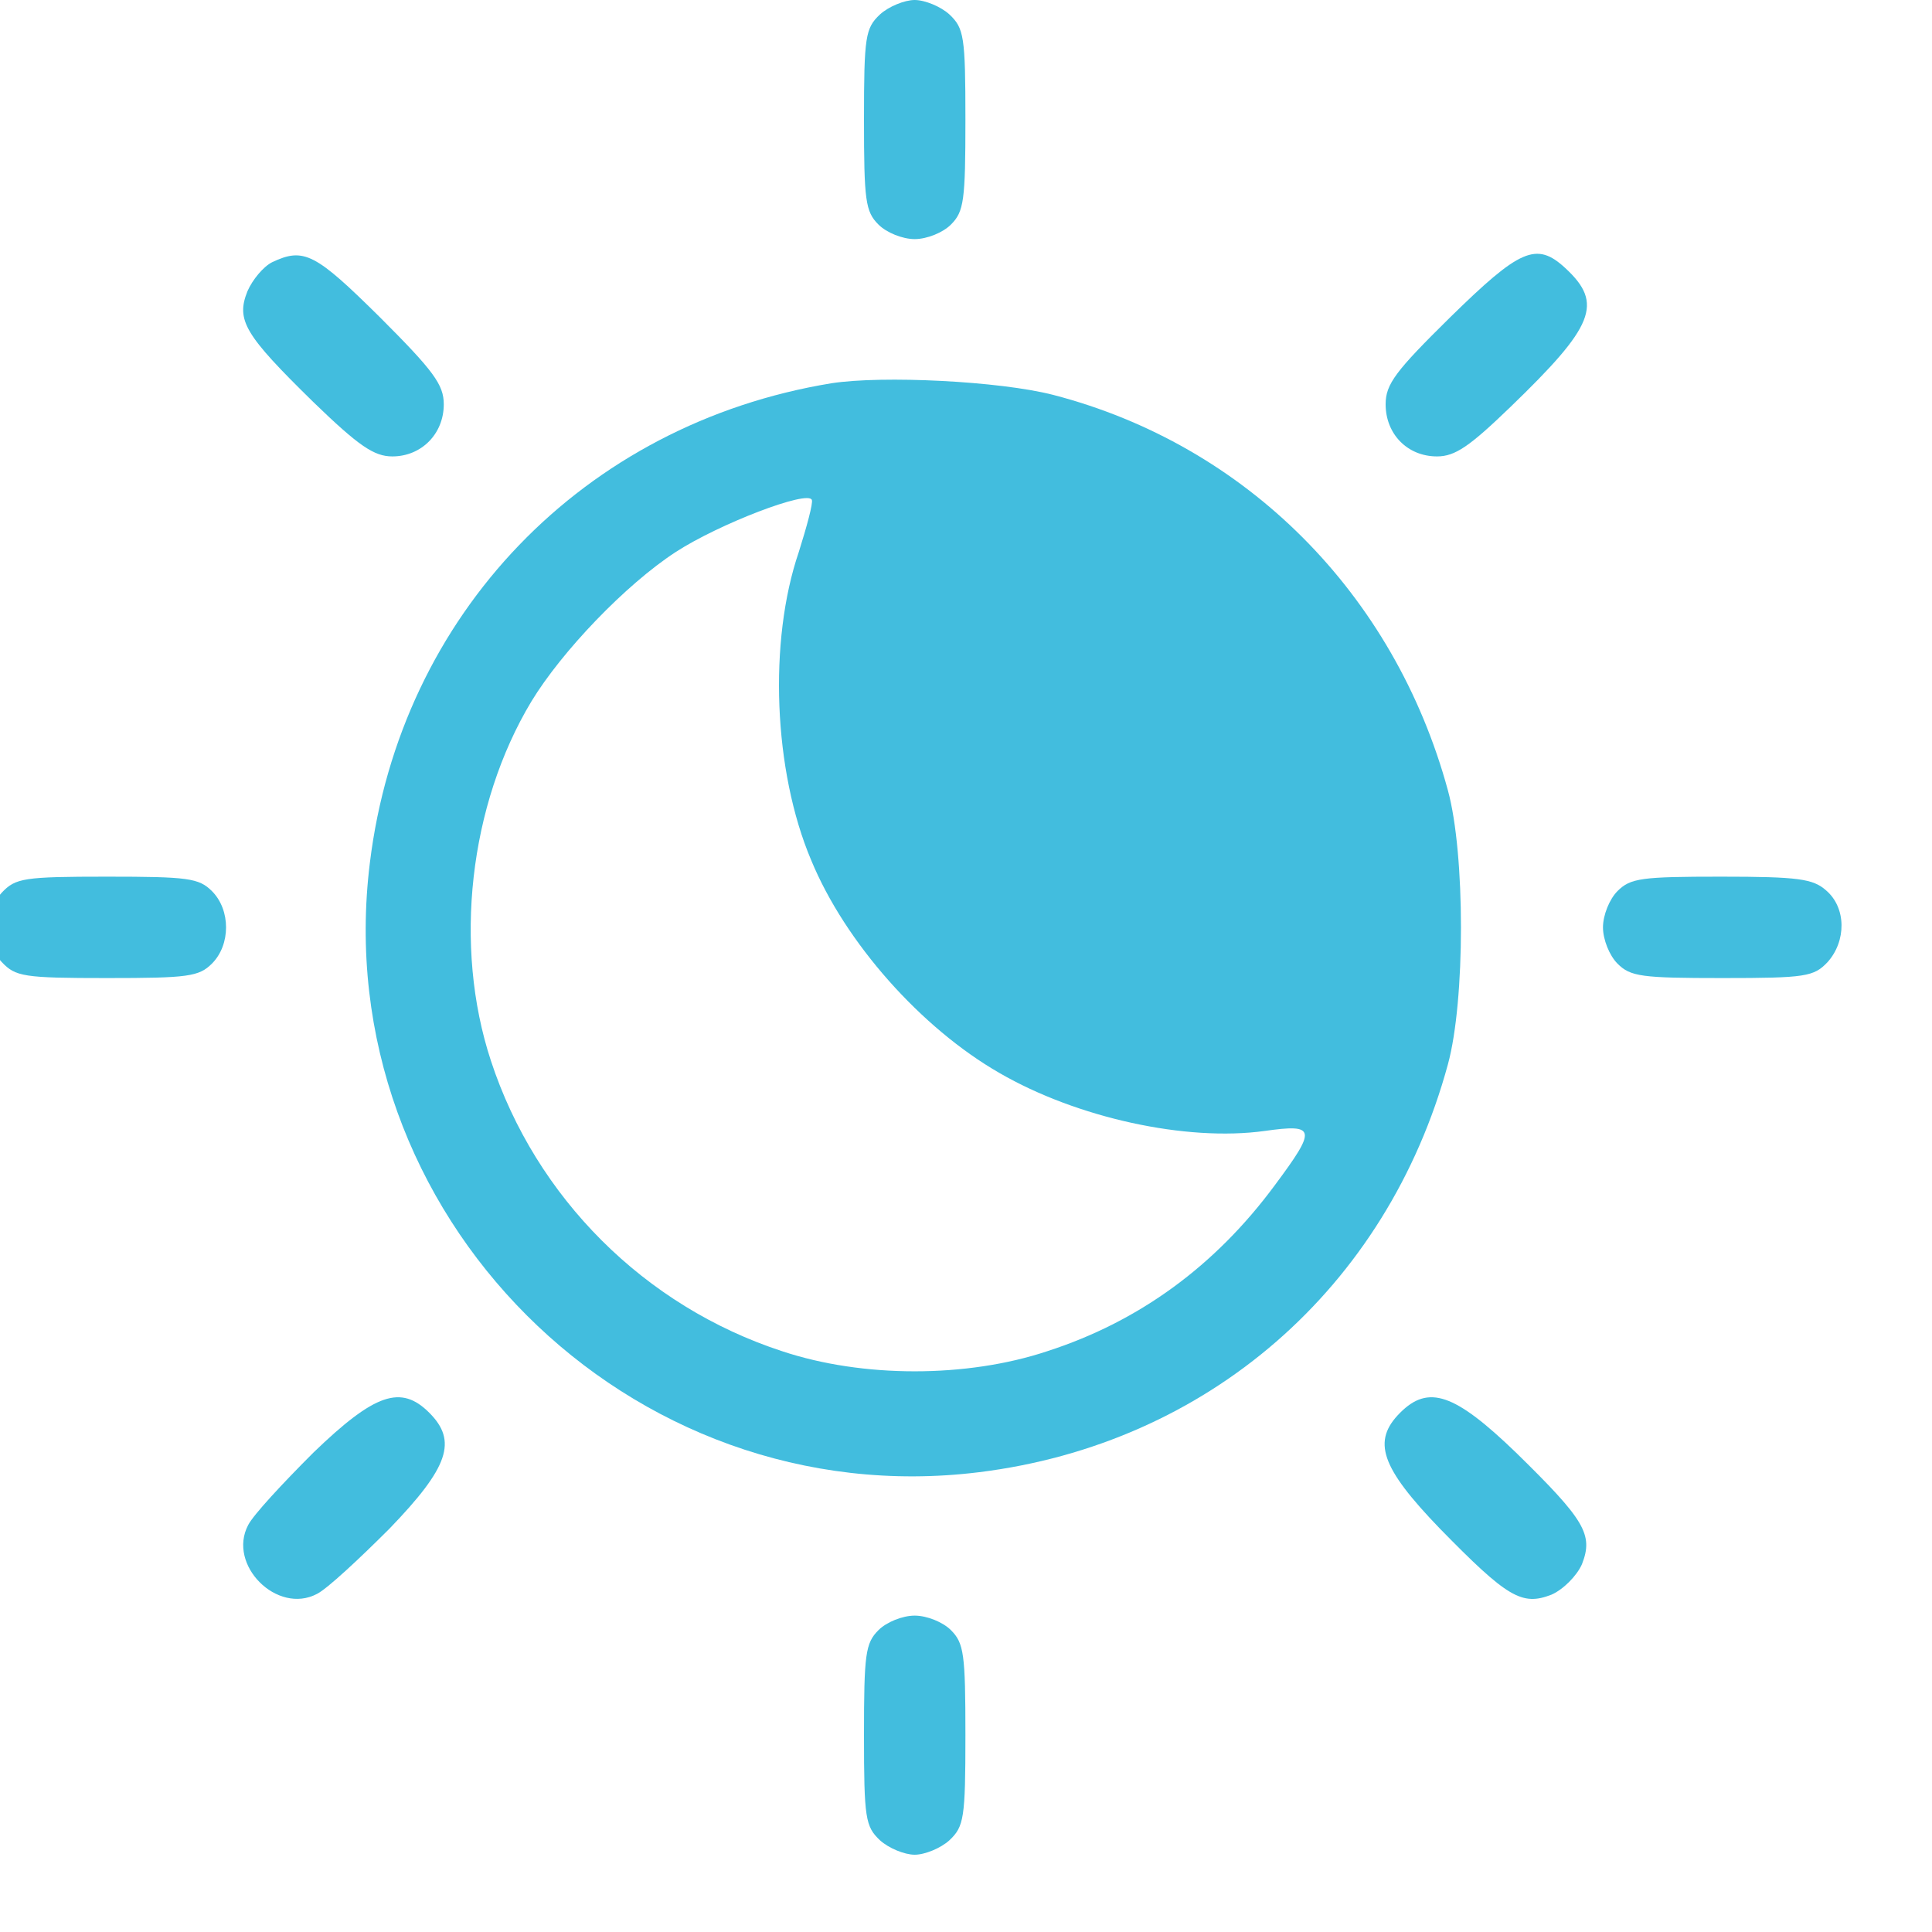 <svg width="50" height="50" viewBox="0 0 50 50" fill="none" xmlns="http://www.w3.org/2000/svg">
<g clip-path="url(#clip0)">
<g clip-path="url(#clip1)">
<path d="M22.772 0.375C22.397 0.731 22.36 0.938 22.36 3.094C22.36 5.194 22.397 5.475 22.735 5.812C22.941 6.019 23.354 6.188 23.672 6.188C23.991 6.188 24.404 6.019 24.61 5.812C24.947 5.475 24.985 5.194 24.985 3.094C24.985 0.938 24.947 0.731 24.572 0.375C24.347 0.169 23.935 -4.76837e-07 23.672 -4.76837e-07C23.41 -4.76837e-07 22.997 0.169 22.772 0.375Z" fill="#42bdde"/>
<path d="M7.041 6.787C6.816 6.9 6.535 7.237 6.404 7.537C6.104 8.287 6.329 8.662 8.11 10.406C9.291 11.55 9.685 11.812 10.154 11.812C10.904 11.812 11.485 11.231 11.485 10.463C11.485 9.956 11.222 9.6 9.835 8.213C8.166 6.562 7.866 6.394 7.041 6.787Z" fill="#42bdde"/>
<path d="M37.529 8.213C36.122 9.6 35.86 9.938 35.86 10.463C35.86 11.231 36.422 11.812 37.191 11.812C37.66 11.812 38.035 11.55 39.085 10.537C41.26 8.438 41.504 7.856 40.51 6.938C39.76 6.244 39.329 6.45 37.529 8.213Z" fill="#42bdde"/>
<path d="M21.516 9.919C15.104 10.969 10.36 15.9 9.572 22.331C8.447 31.406 16.266 39.225 25.341 38.1C31.247 37.369 35.897 33.338 37.472 27.544C37.922 25.894 37.922 22.106 37.472 20.456C36.085 15.356 32.241 11.513 27.254 10.219C25.866 9.863 22.847 9.713 21.516 9.919ZM20.672 14.288C19.885 16.594 20.016 19.95 20.991 22.256C21.872 24.394 23.841 26.606 25.866 27.769C27.872 28.931 30.704 29.55 32.729 29.269C34.06 29.081 34.079 29.213 32.991 30.675C31.454 32.756 29.485 34.2 27.104 34.969C25.022 35.663 22.322 35.663 20.241 34.969C16.679 33.806 13.866 30.994 12.704 27.45C11.729 24.488 12.141 20.831 13.754 18.15C14.541 16.856 16.191 15.131 17.485 14.288C18.61 13.556 20.916 12.675 21.01 12.938C21.047 13.013 20.879 13.631 20.672 14.288Z" fill="#42bdde"/>
<path d="M0.047 23.1C-0.44 23.625 -0.44 24.375 0.047 24.9C0.404 25.275 0.61 25.312 2.766 25.312C4.866 25.312 5.147 25.275 5.485 24.938C5.972 24.45 5.972 23.55 5.485 23.062C5.147 22.725 4.866 22.688 2.766 22.688C0.61 22.688 0.404 22.725 0.047 23.1Z" fill="#42bdde"/>
<path d="M41.86 23.062C41.654 23.269 41.485 23.681 41.485 24C41.485 24.319 41.654 24.731 41.86 24.938C42.197 25.275 42.479 25.312 44.579 25.312C46.735 25.312 46.941 25.275 47.297 24.9C47.785 24.356 47.785 23.494 47.26 23.044C46.922 22.744 46.547 22.688 44.541 22.688C42.479 22.688 42.197 22.725 41.86 23.062Z" fill="#42bdde"/>
<path d="M8.11 37.594C7.322 38.381 6.554 39.206 6.422 39.469C5.879 40.5 7.172 41.794 8.204 41.25C8.466 41.119 9.291 40.35 10.079 39.562C11.616 37.969 11.841 37.294 11.11 36.562C10.379 35.831 9.704 36.056 8.11 37.594Z" fill="#42bdde"/>
<path d="M36.235 36.562C35.504 37.294 35.729 37.969 37.266 39.562C39.01 41.344 39.385 41.569 40.154 41.269C40.454 41.138 40.81 40.781 40.941 40.481C41.241 39.712 41.016 39.337 39.235 37.594C37.641 36.056 36.966 35.831 36.235 36.562Z" fill="#42bdde"/>
<path d="M22.735 42.188C22.397 42.525 22.36 42.806 22.36 44.906C22.36 47.062 22.397 47.269 22.772 47.625C22.997 47.831 23.41 48 23.672 48C23.935 48 24.347 47.831 24.572 47.625C24.947 47.269 24.985 47.062 24.985 44.906C24.985 42.806 24.947 42.525 24.61 42.188C24.404 41.981 23.991 41.812 23.672 41.812C23.354 41.812 22.941 41.981 22.735 42.188Z" fill="#42bdde"/>
</g>
</g>
<defs>
<clipPath id="clip0">
<rect width="49" height="49" fill="white"/>
</clipPath>
<clipPath id="clip1">
<rect width="48" height="48" fill="white" transform="translate(-0.328)"/>
</clipPath>
</defs>
</svg>
